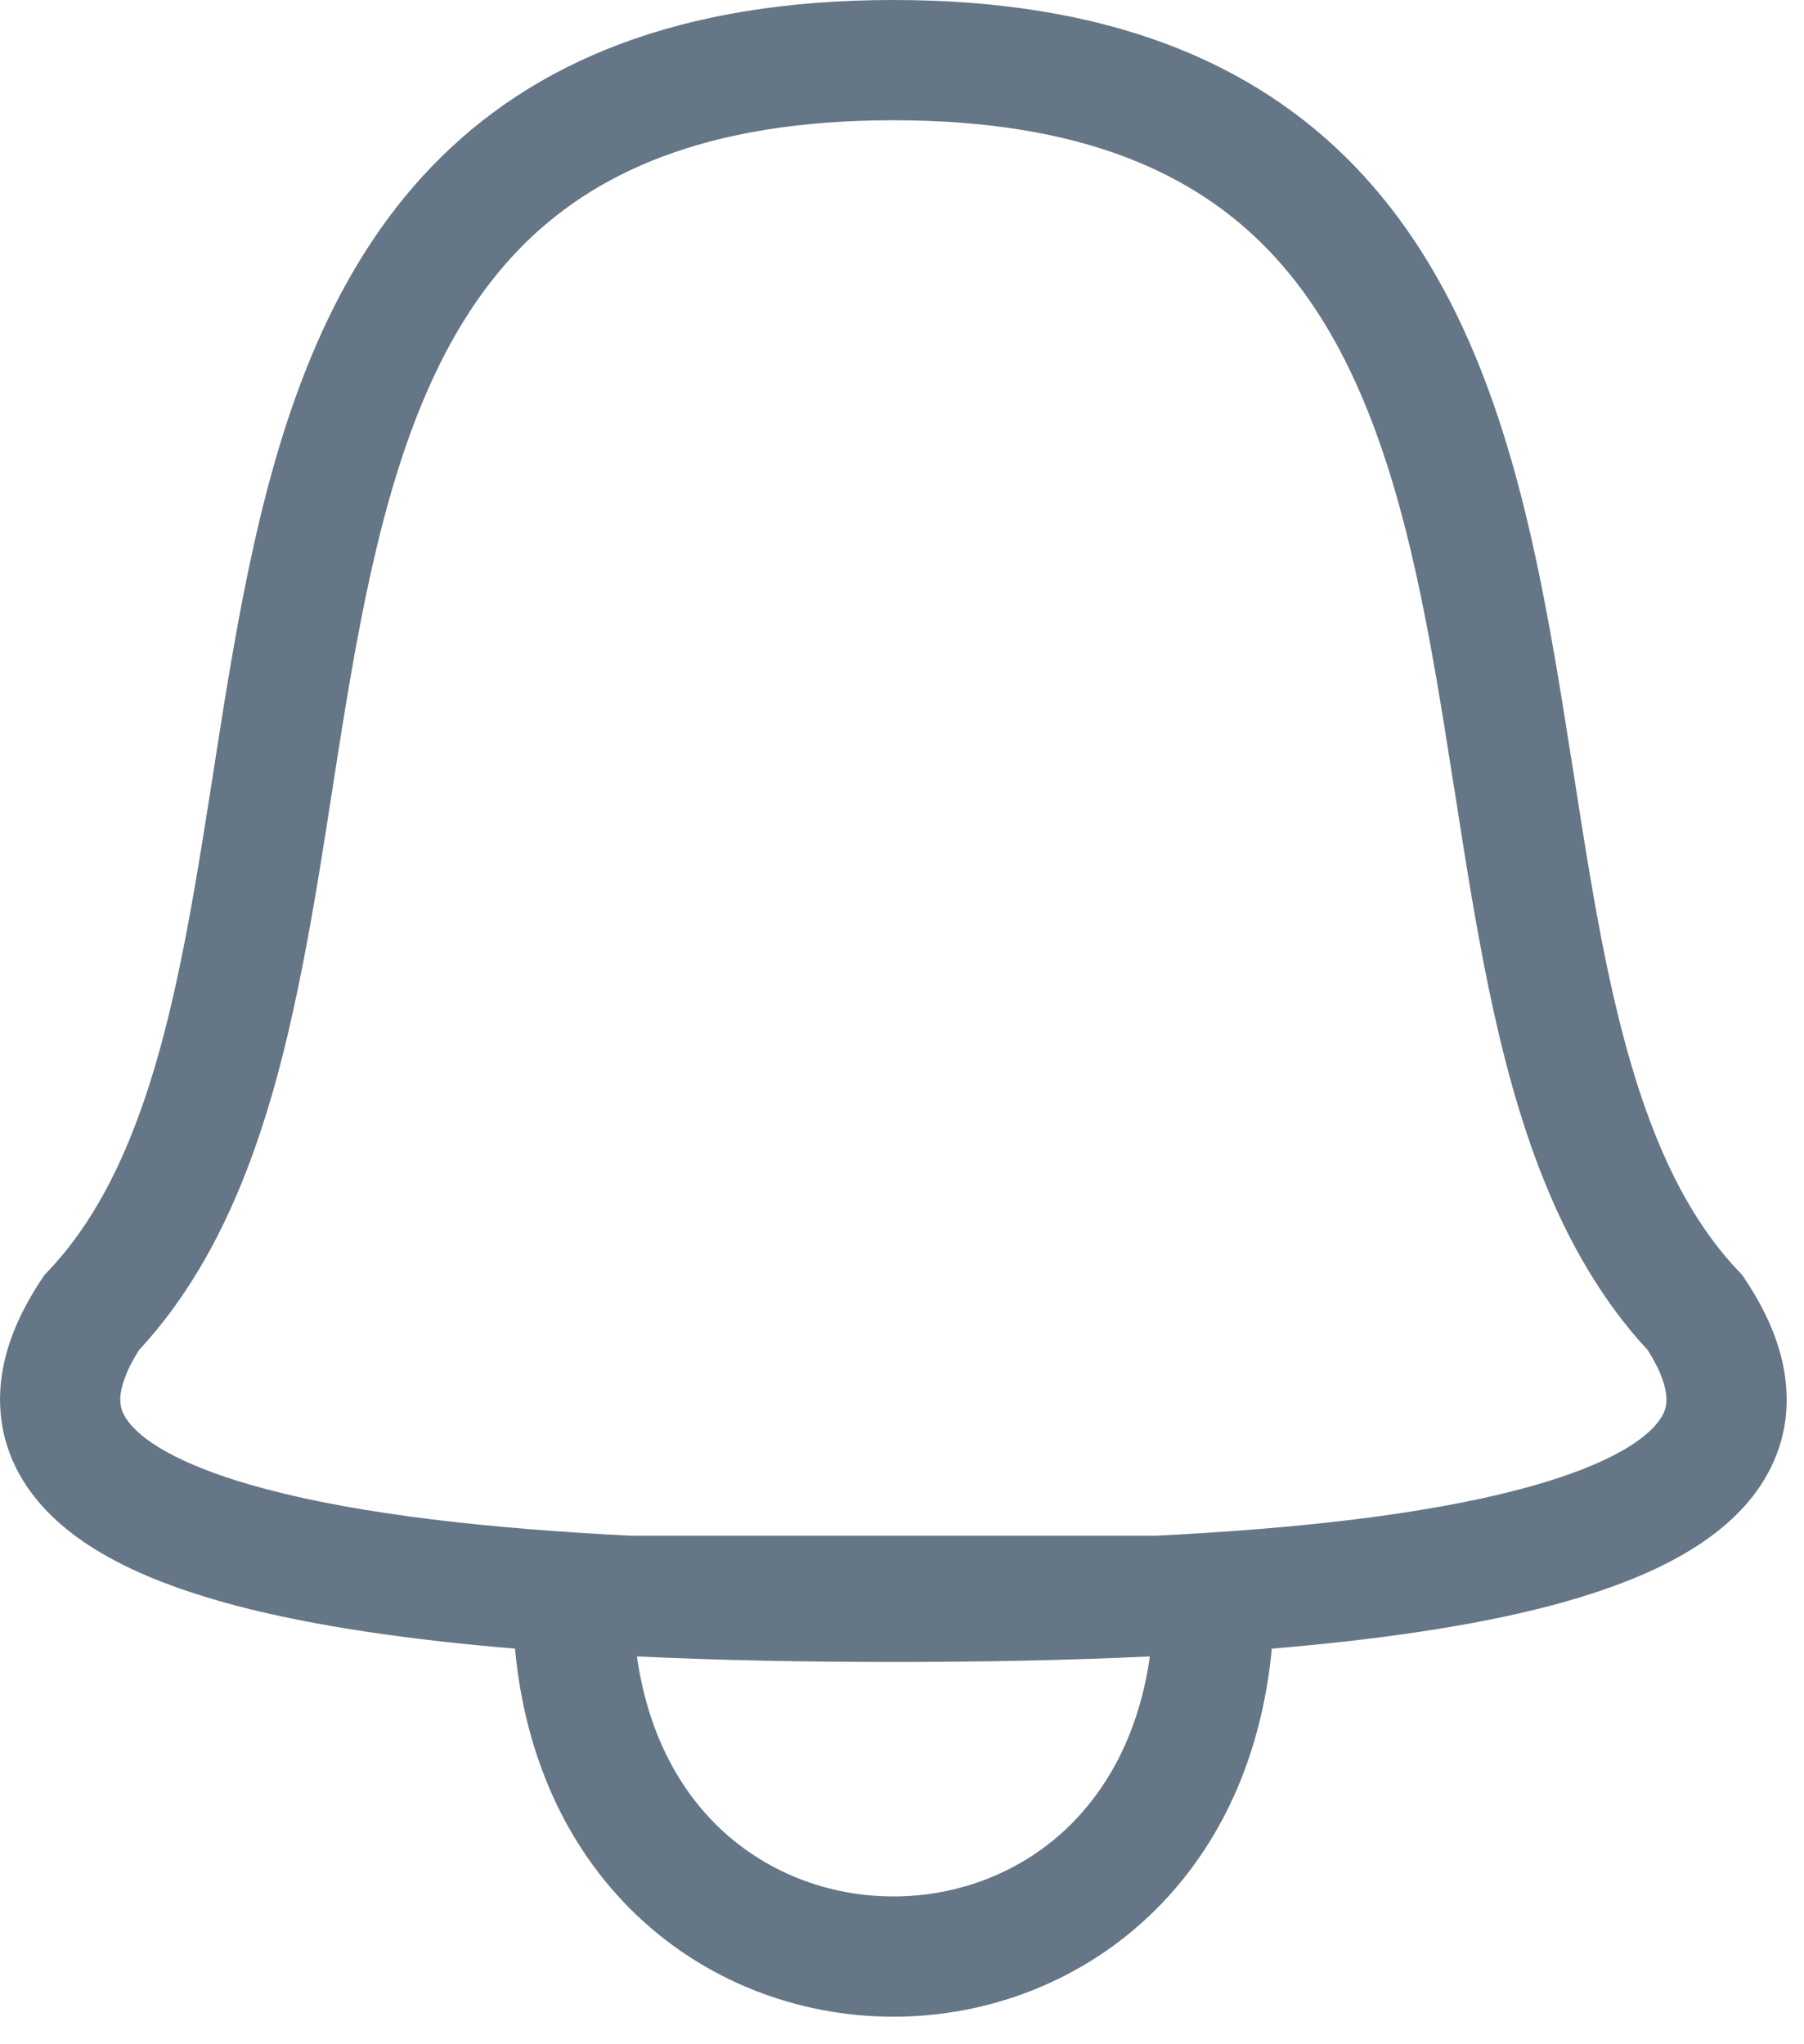 <svg width="15" height="17" viewBox="0 0 15 17" fill="none" xmlns="http://www.w3.org/2000/svg">
<path fill-rule="evenodd" clip-rule="evenodd" d="M3.589 1.386C4.433 0.509 5.659 0 7.428 0L7.428 1C5.864 1 4.923 1.442 4.309 2.08C3.677 2.737 3.327 3.665 3.083 4.765C2.962 5.311 2.87 5.882 2.779 6.466L2.76 6.589C2.676 7.128 2.59 7.679 2.48 8.207C2.251 9.317 1.902 10.422 1.156 11.227C1.039 11.412 1.005 11.541 1 11.621C0.997 11.694 1.015 11.757 1.072 11.829C1.214 12.011 1.571 12.215 2.222 12.386C3.014 12.595 4.073 12.713 5.245 12.771H9.612C10.784 12.713 11.842 12.595 12.634 12.386C13.285 12.215 13.642 12.011 13.784 11.829C13.841 11.757 13.86 11.694 13.856 11.621C13.852 11.541 13.818 11.412 13.7 11.227C12.954 10.422 12.605 9.317 12.376 8.207C12.267 7.679 12.181 7.128 12.097 6.589L12.077 6.466C11.986 5.882 11.894 5.311 11.773 4.765C11.529 3.665 11.179 2.737 10.547 2.08C9.933 1.442 8.992 1 7.428 1L7.428 0C9.197 0 10.423 0.509 11.268 1.386C12.094 2.245 12.493 3.394 12.749 4.548C12.878 5.129 12.974 5.729 13.065 6.311L13.084 6.429L13.084 6.429C13.169 6.974 13.251 7.502 13.355 8.005C13.581 9.095 13.892 9.978 14.457 10.572L14.487 10.604L14.511 10.64C14.709 10.938 14.838 11.249 14.854 11.57C14.872 11.902 14.765 12.199 14.572 12.446C14.214 12.903 13.571 13.174 12.889 13.354C12.236 13.525 11.44 13.638 10.575 13.71C10.489 14.621 10.138 15.352 9.615 15.875C9.015 16.475 8.219 16.771 7.428 16.771C6.638 16.771 5.841 16.475 5.241 15.875C4.718 15.352 4.367 14.621 4.282 13.71C3.416 13.638 2.621 13.525 1.968 13.354C1.285 13.174 0.643 12.903 0.285 12.446C0.091 12.199 -0.015 11.902 0.002 11.57C0.018 11.249 0.147 10.938 0.345 10.64L0.369 10.604L0.399 10.572C0.964 9.978 1.276 9.095 1.501 8.005C1.605 7.502 1.687 6.974 1.773 6.429L1.791 6.311C1.882 5.729 1.978 5.129 2.107 4.548C2.363 3.394 2.763 2.245 3.589 1.386ZM5.296 13.775C5.384 14.396 5.633 14.852 5.948 15.168C6.349 15.568 6.885 15.771 7.428 15.771C7.971 15.771 8.508 15.568 8.908 15.168C9.223 14.852 9.473 14.396 9.561 13.775C8.864 13.808 8.142 13.821 7.428 13.821V13.771H7.428V13.821C6.714 13.821 5.992 13.808 5.296 13.775Z" fill="#657686"/>
</svg>
